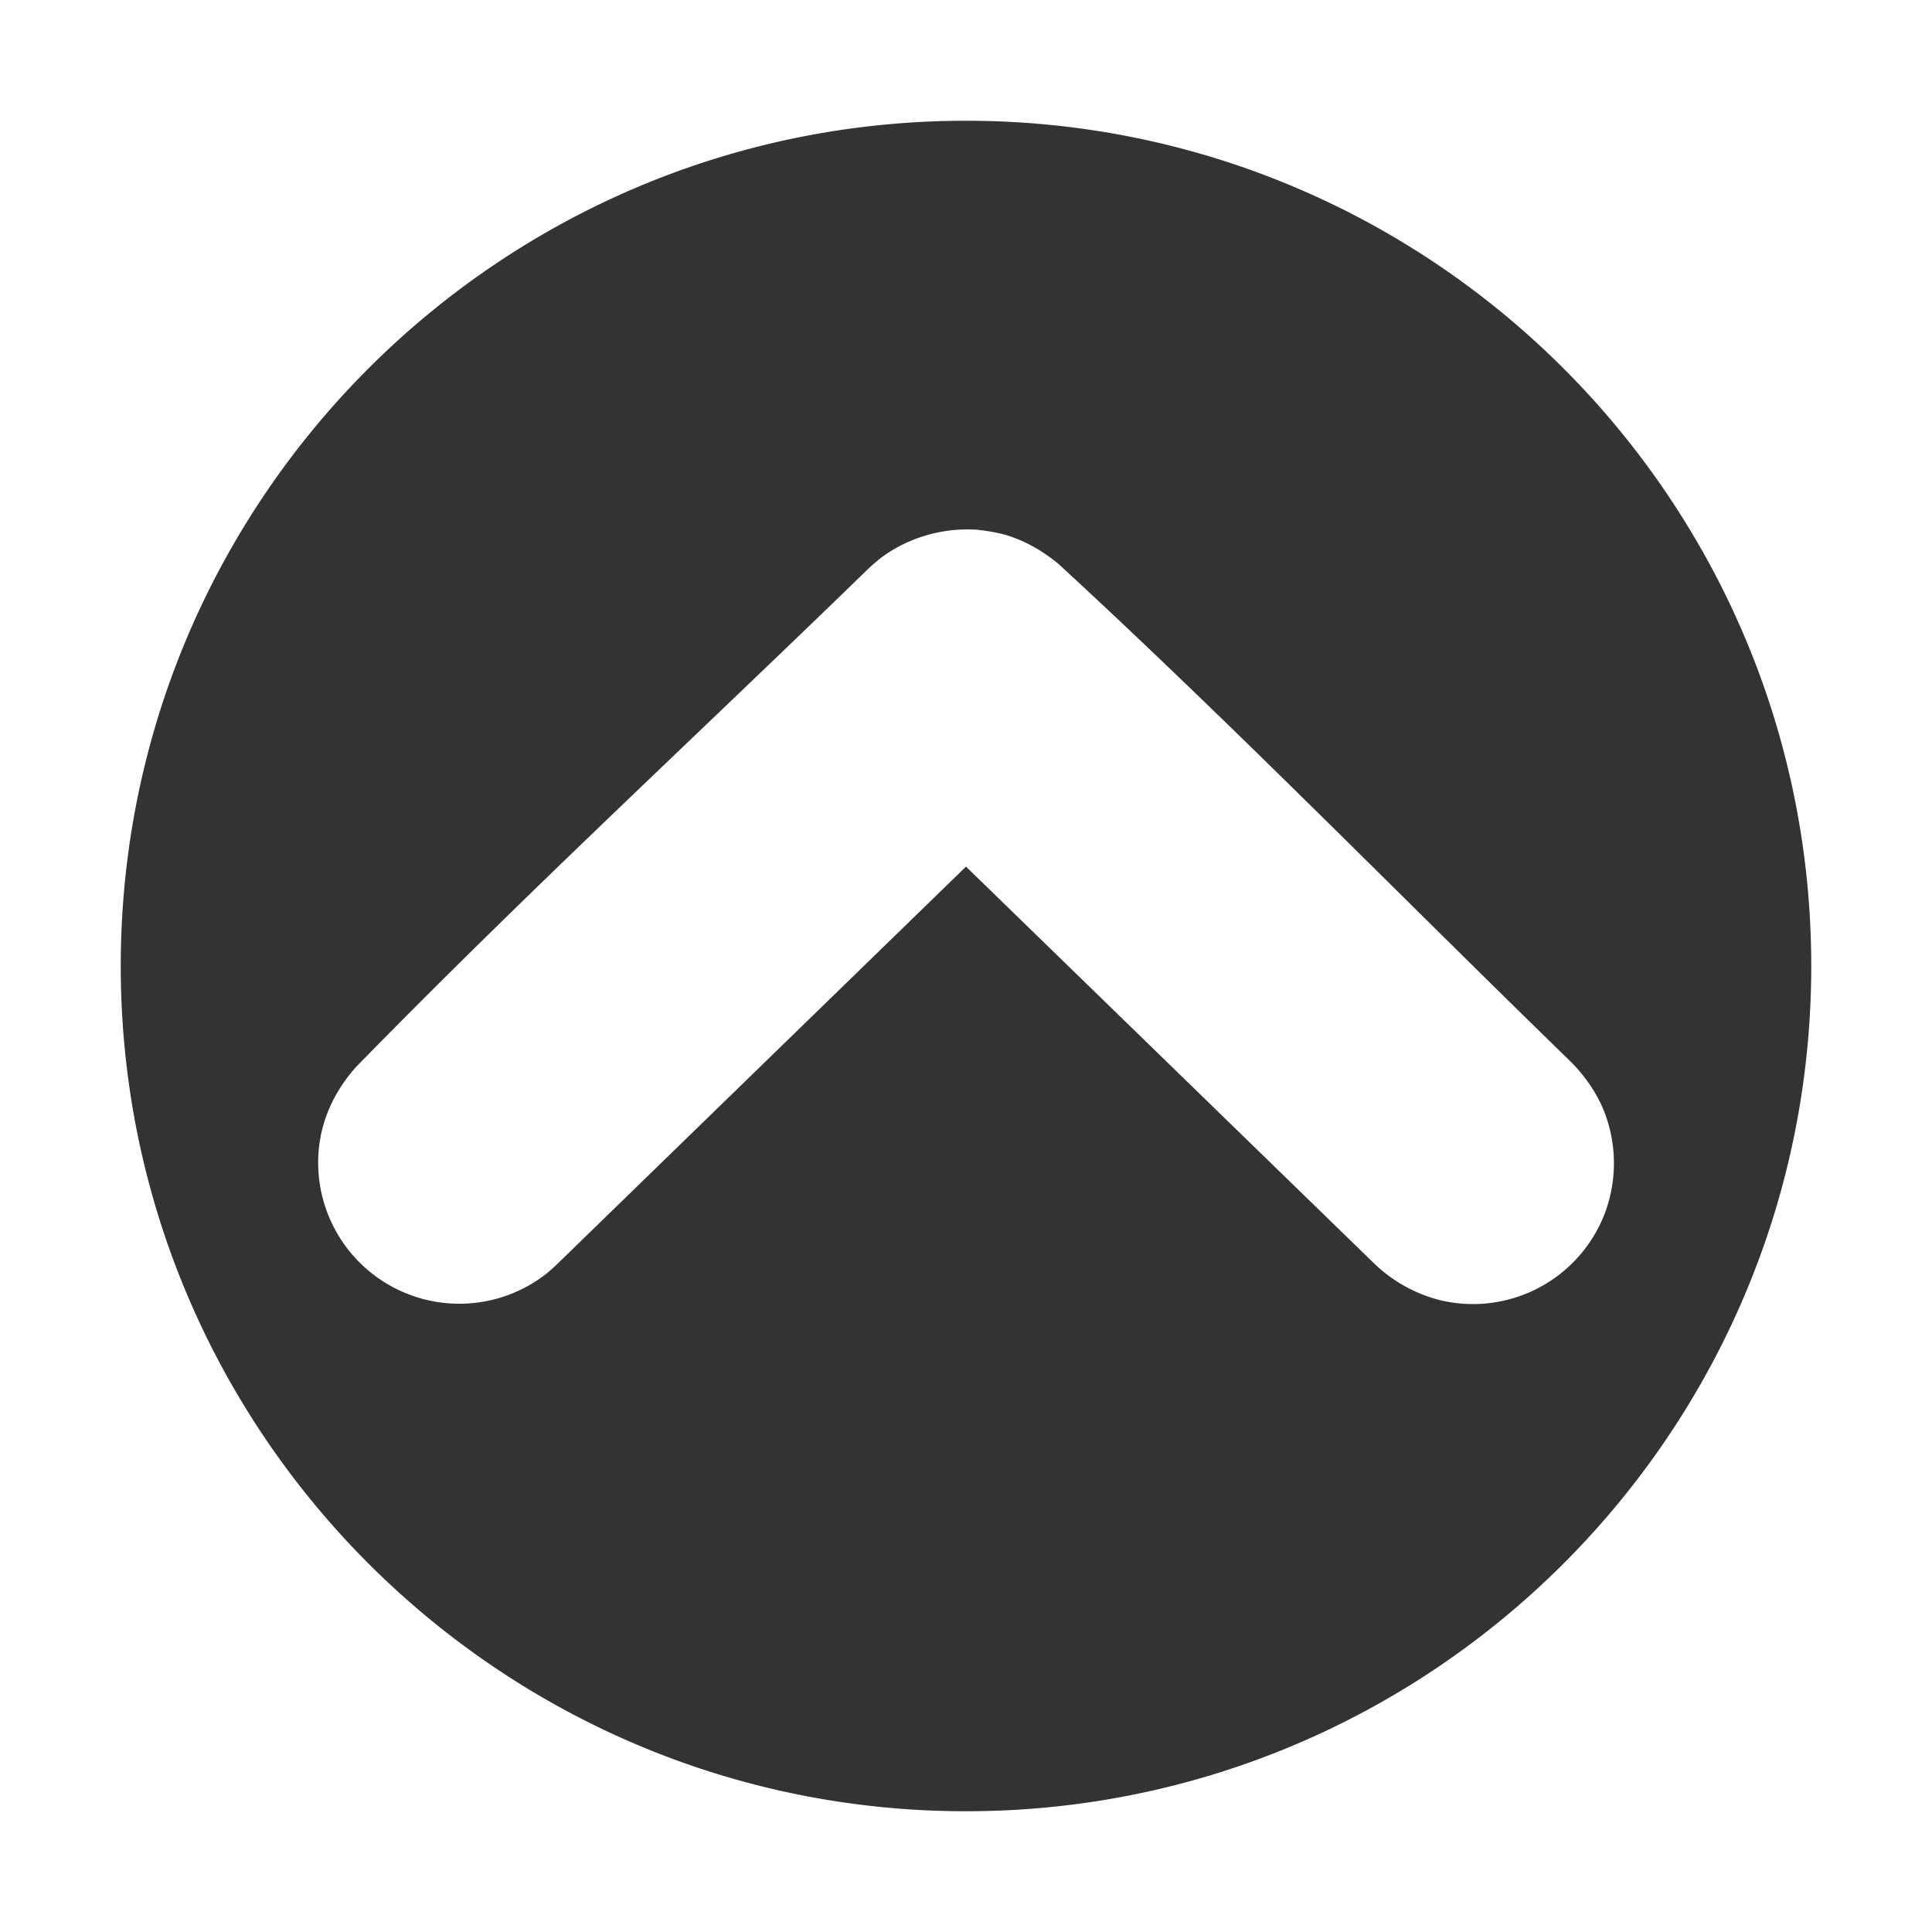 <svg height="16" style="fill-rule:evenodd" width="16" xmlns="http://www.w3.org/2000/svg">
    <path d="M8 1c3.863 0 7 3.137 7 7s-3.137 7-7 7-7-3.137-7-7 3.137-7 7-7Zm.093 3.387c.083.01.164.022.243.045.161.05.303.133.432.24 1.451 1.337 2.83 2.75 4.245 4.125.117.12.211.254.273.41a1.178 1.178 0 0 1 .001.85 1.169 1.169 0 0 1-1.363.71 1.216 1.216 0 0 1-.537-.297L8 7.177 4.613 10.47c-.045.042-.045.042-.093.082a1.169 1.169 0 0 1-1.871-1.105c.037-.229.142-.432.295-.606C4.322 7.428 5.772 6.09 7.187 4.714c.06-.057.123-.109.195-.153a1.214 1.214 0 0 1 .711-.174Z" style="opacity:.8;fill-opacity:1;stroke-width:1.352"/>
</svg>

